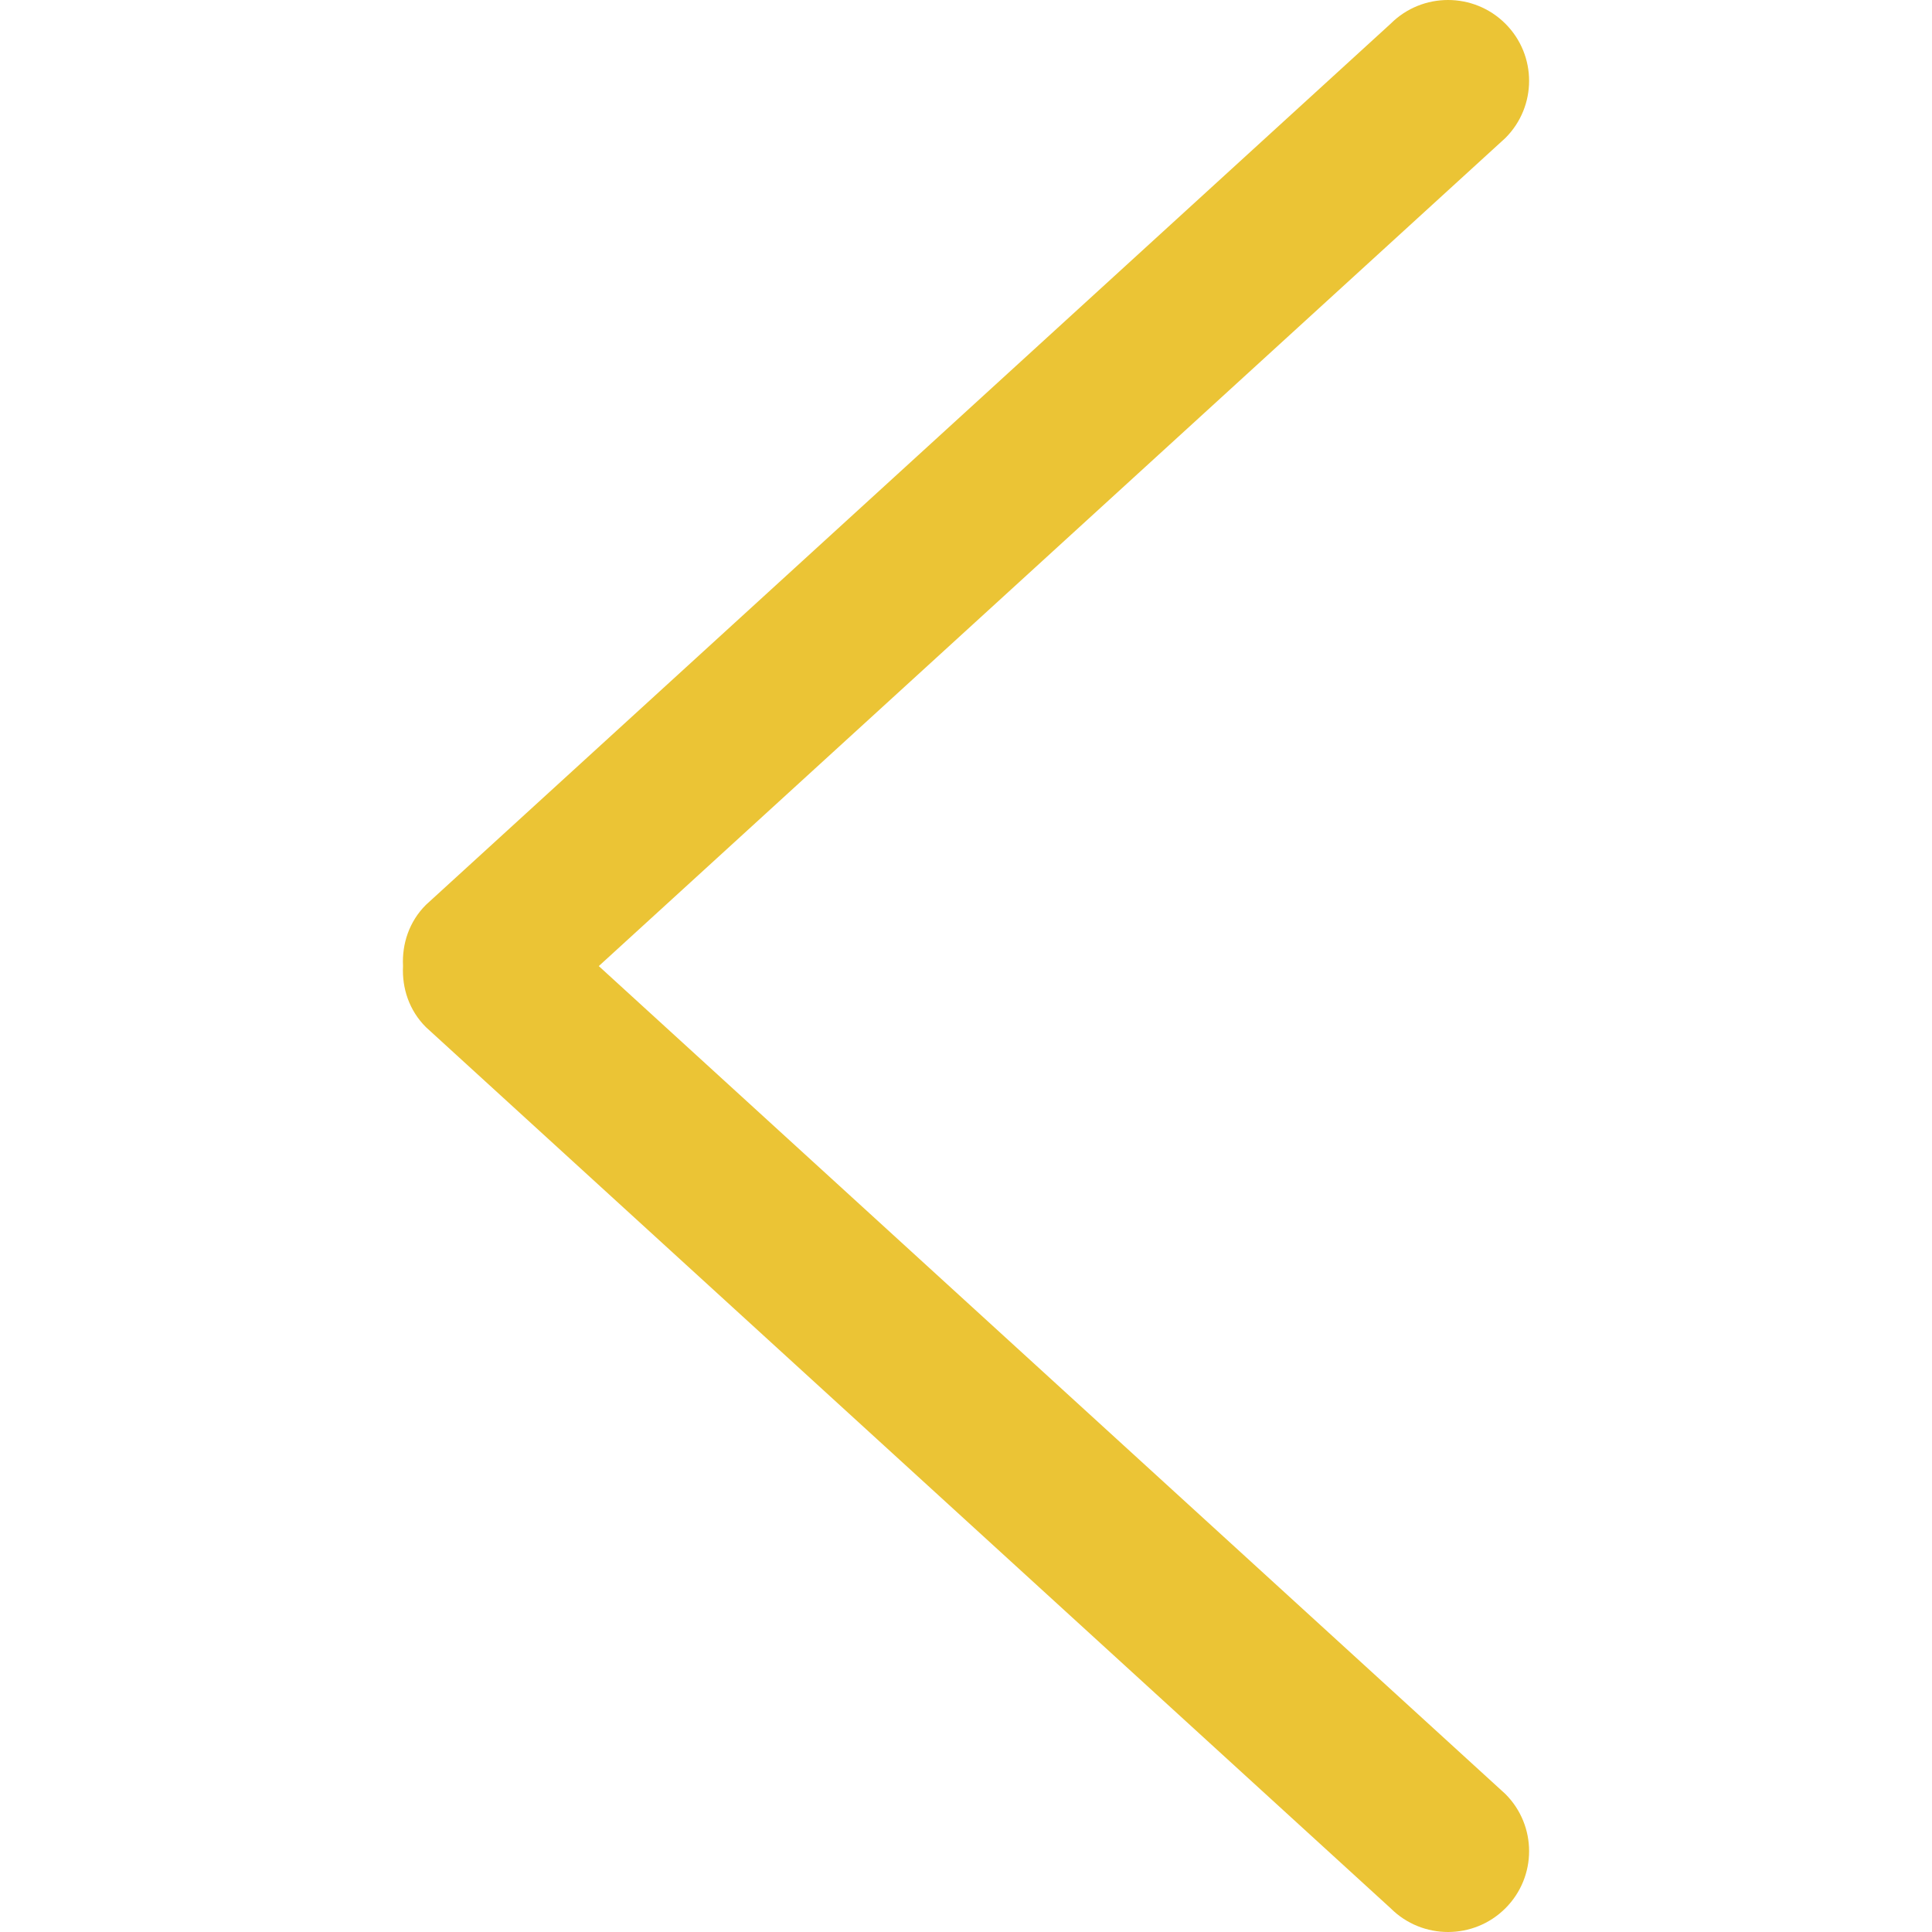 <?xml version="1.0" encoding="utf-8"?>
<!-- Generator: Adobe Illustrator 16.0.0, SVG Export Plug-In . SVG Version: 6.00 Build 0)  -->
<!DOCTYPE svg PUBLIC "-//W3C//DTD SVG 1.1//EN" "http://www.w3.org/Graphics/SVG/1.1/DTD/svg11.dtd">
<svg version="1.1" id="Capa_1" xmlns="http://www.w3.org/2000/svg" xmlns:xlink="http://www.w3.org/1999/xlink" x="0px" y="0px"
	 width="791.965px" height="791.967px" viewBox="0 0 791.965 791.967" enable-background="new 0 0 791.965 791.967"
	 xml:space="preserve">
<g>
	<g id="_x37_">
		<g>
			<path fill="#EBC435" d="M245.454,396.017L617.077,56.579c12.973-12.94,12.973-33.934,0-46.874s-34.033-12.94-47.006,0
				L174.615,370.896c-6.932,6.899-9.87,16.076-9.408,25.087c-0.462,9.045,2.476,18.188,9.408,25.088l395.456,361.189
				c12.973,12.94,34.033,12.94,47.006,0c12.973-12.938,12.973-33.934,0-46.873L245.454,396.017z"/>
		</g>
	</g>
</g>
</svg>
